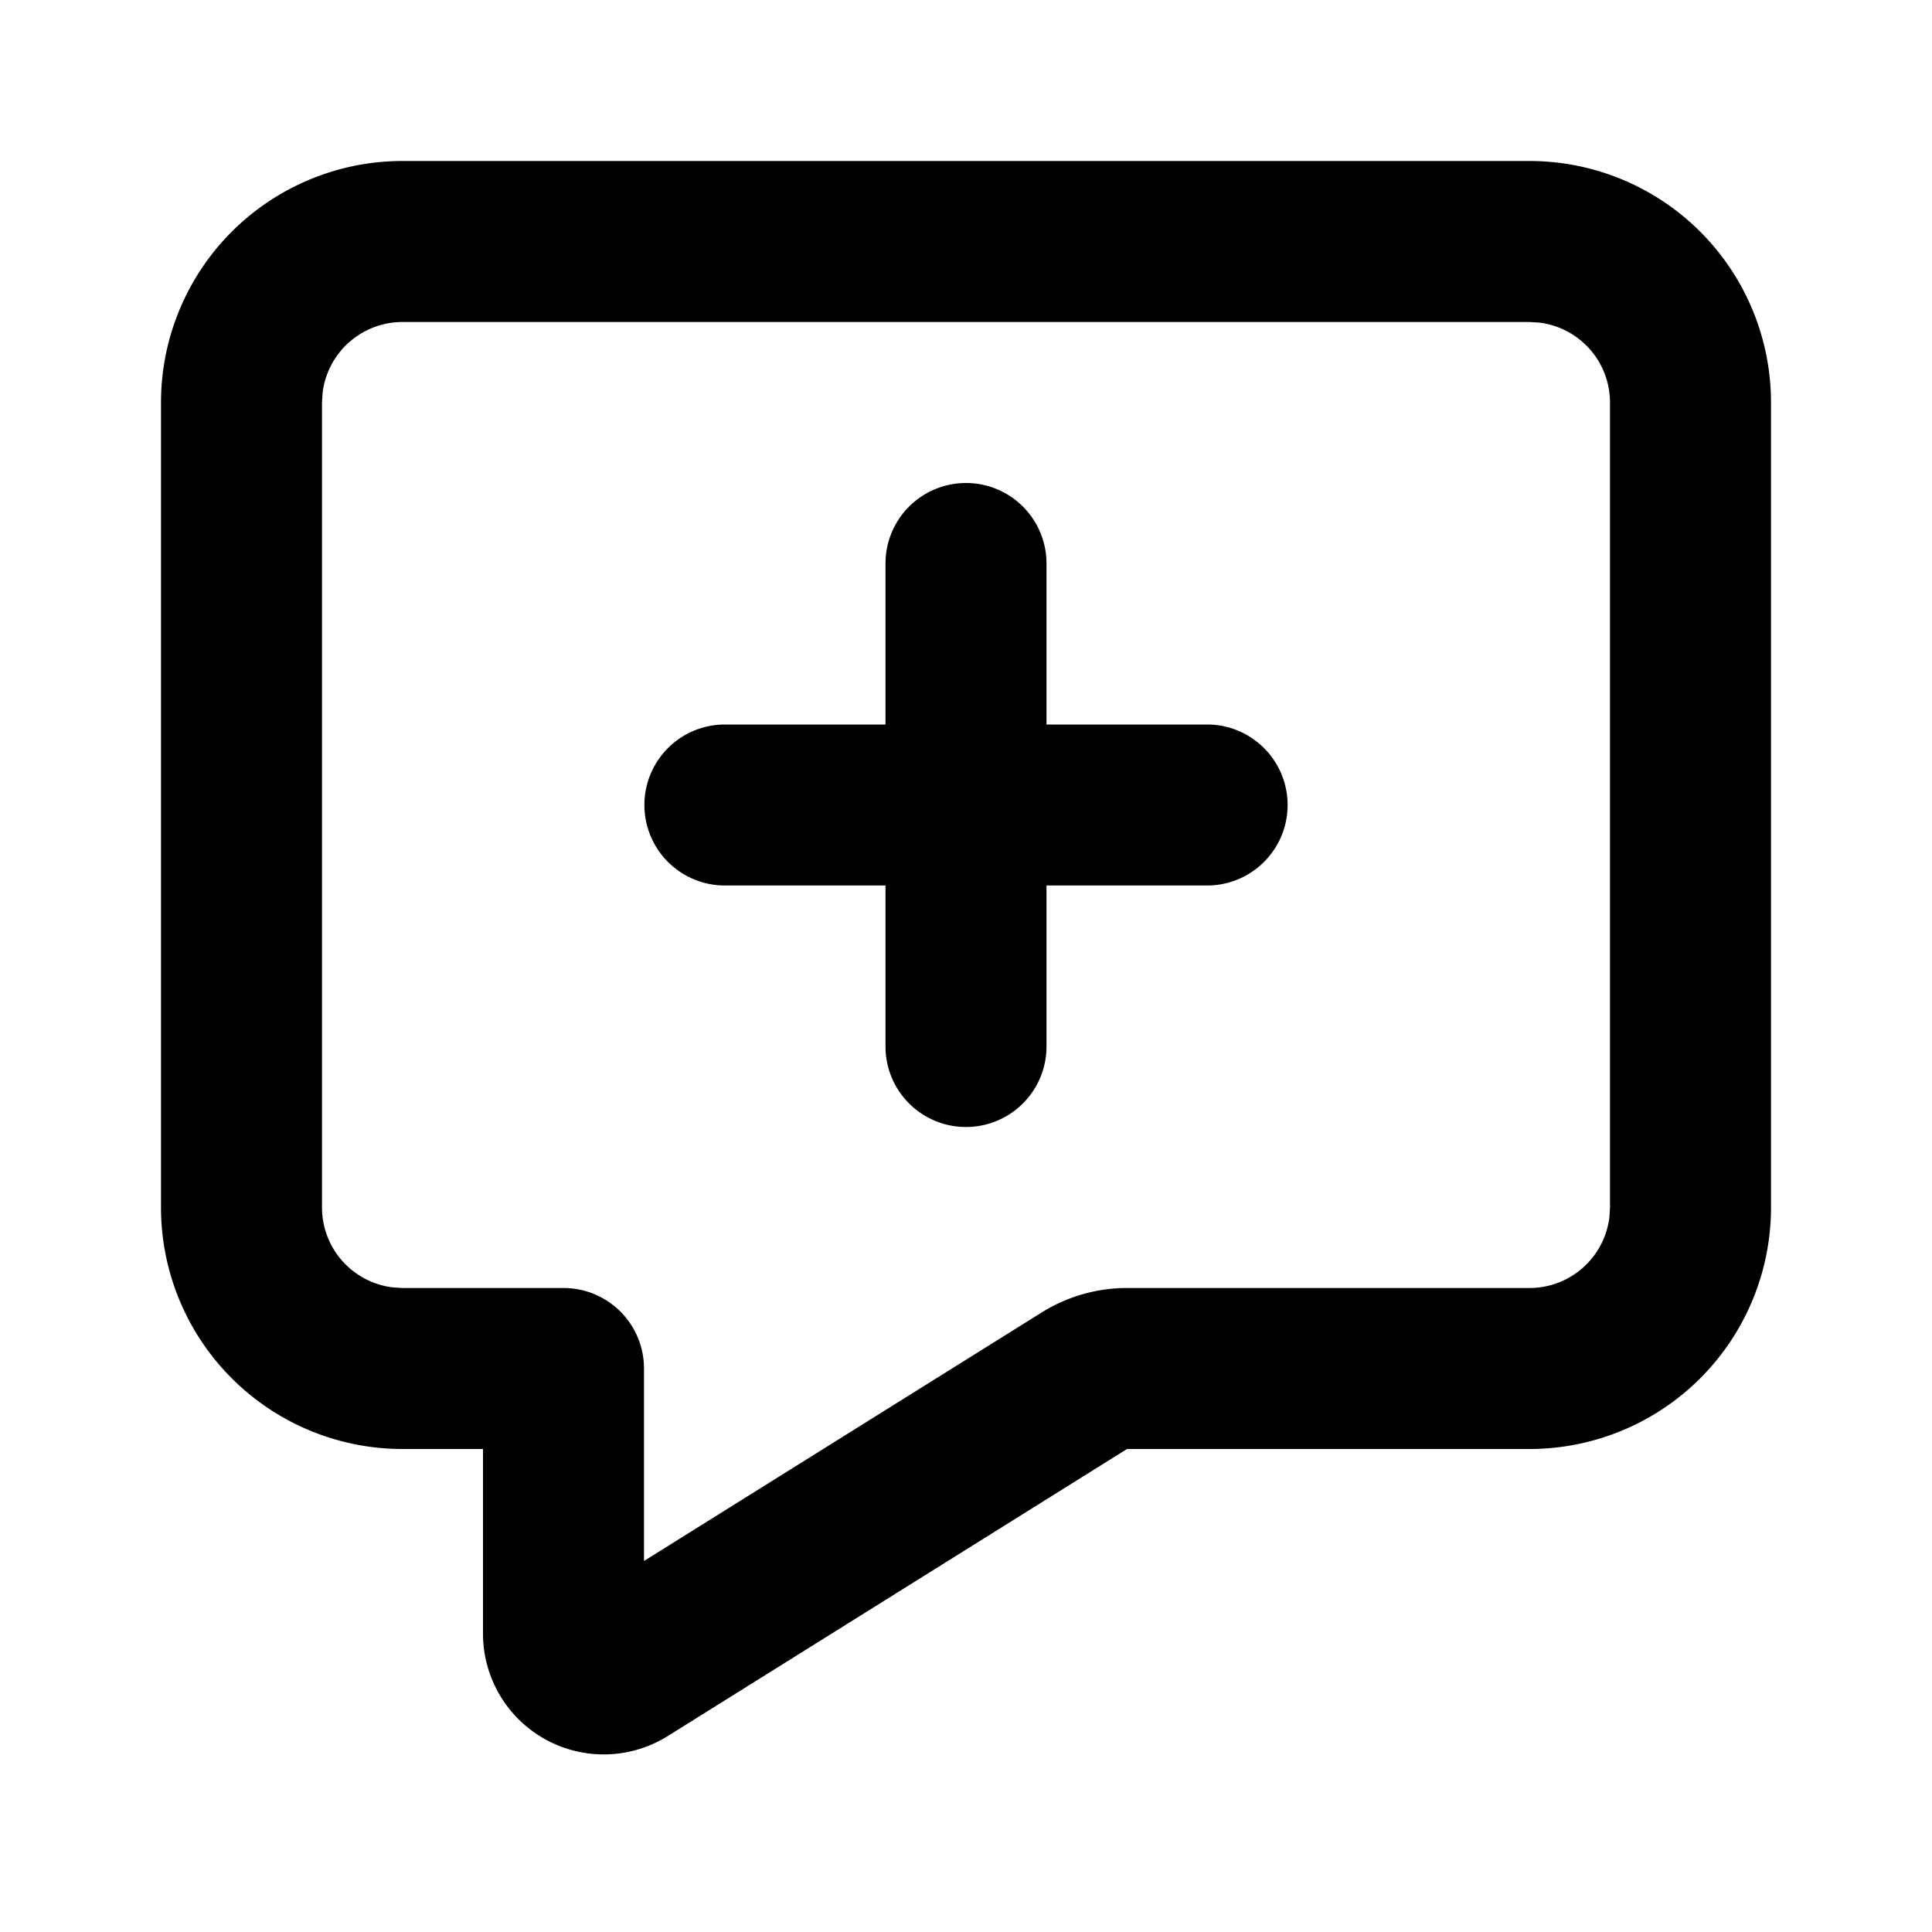 <svg width="1em" height="1em" viewBox="0 0 1024 1024" xmlns="http://www.w3.org/2000/svg" fill="currentColor"><path d="M810.667 85.333a128 128 0 0 1 128 128V640a128 128 0 0 1-128 128H597.333L353.92 920.15A64 64 0 0 1 256 865.876V768h-42.667a128 128 0 0 1-128-128V213.333a128 128 0 0 1 128-128h597.334zm0 85.334H213.333a42.667 42.667 0 0 0-42.368 37.674l-.298 4.992V640a42.667 42.667 0 0 0 37.674 42.368l4.992.299h85.334a42.667 42.667 0 0 1 42.666 42.666V827.35l210.774-131.712a85.333 85.333 0 0 1 45.226-12.97h213.334a42.667 42.667 0 0 0 42.368-37.675l.298-4.992V213.333a42.667 42.667 0 0 0-37.674-42.368l-4.992-.298zM512 256a42.667 42.667 0 0 1 42.667 42.667V384H640a42.667 42.667 0 0 1 0 85.333h-85.333v85.334a42.667 42.667 0 0 1-85.334 0v-85.334H384A42.667 42.667 0 0 1 384 384h85.333v-85.333A42.667 42.667 0 0 1 512 256z"/></svg>